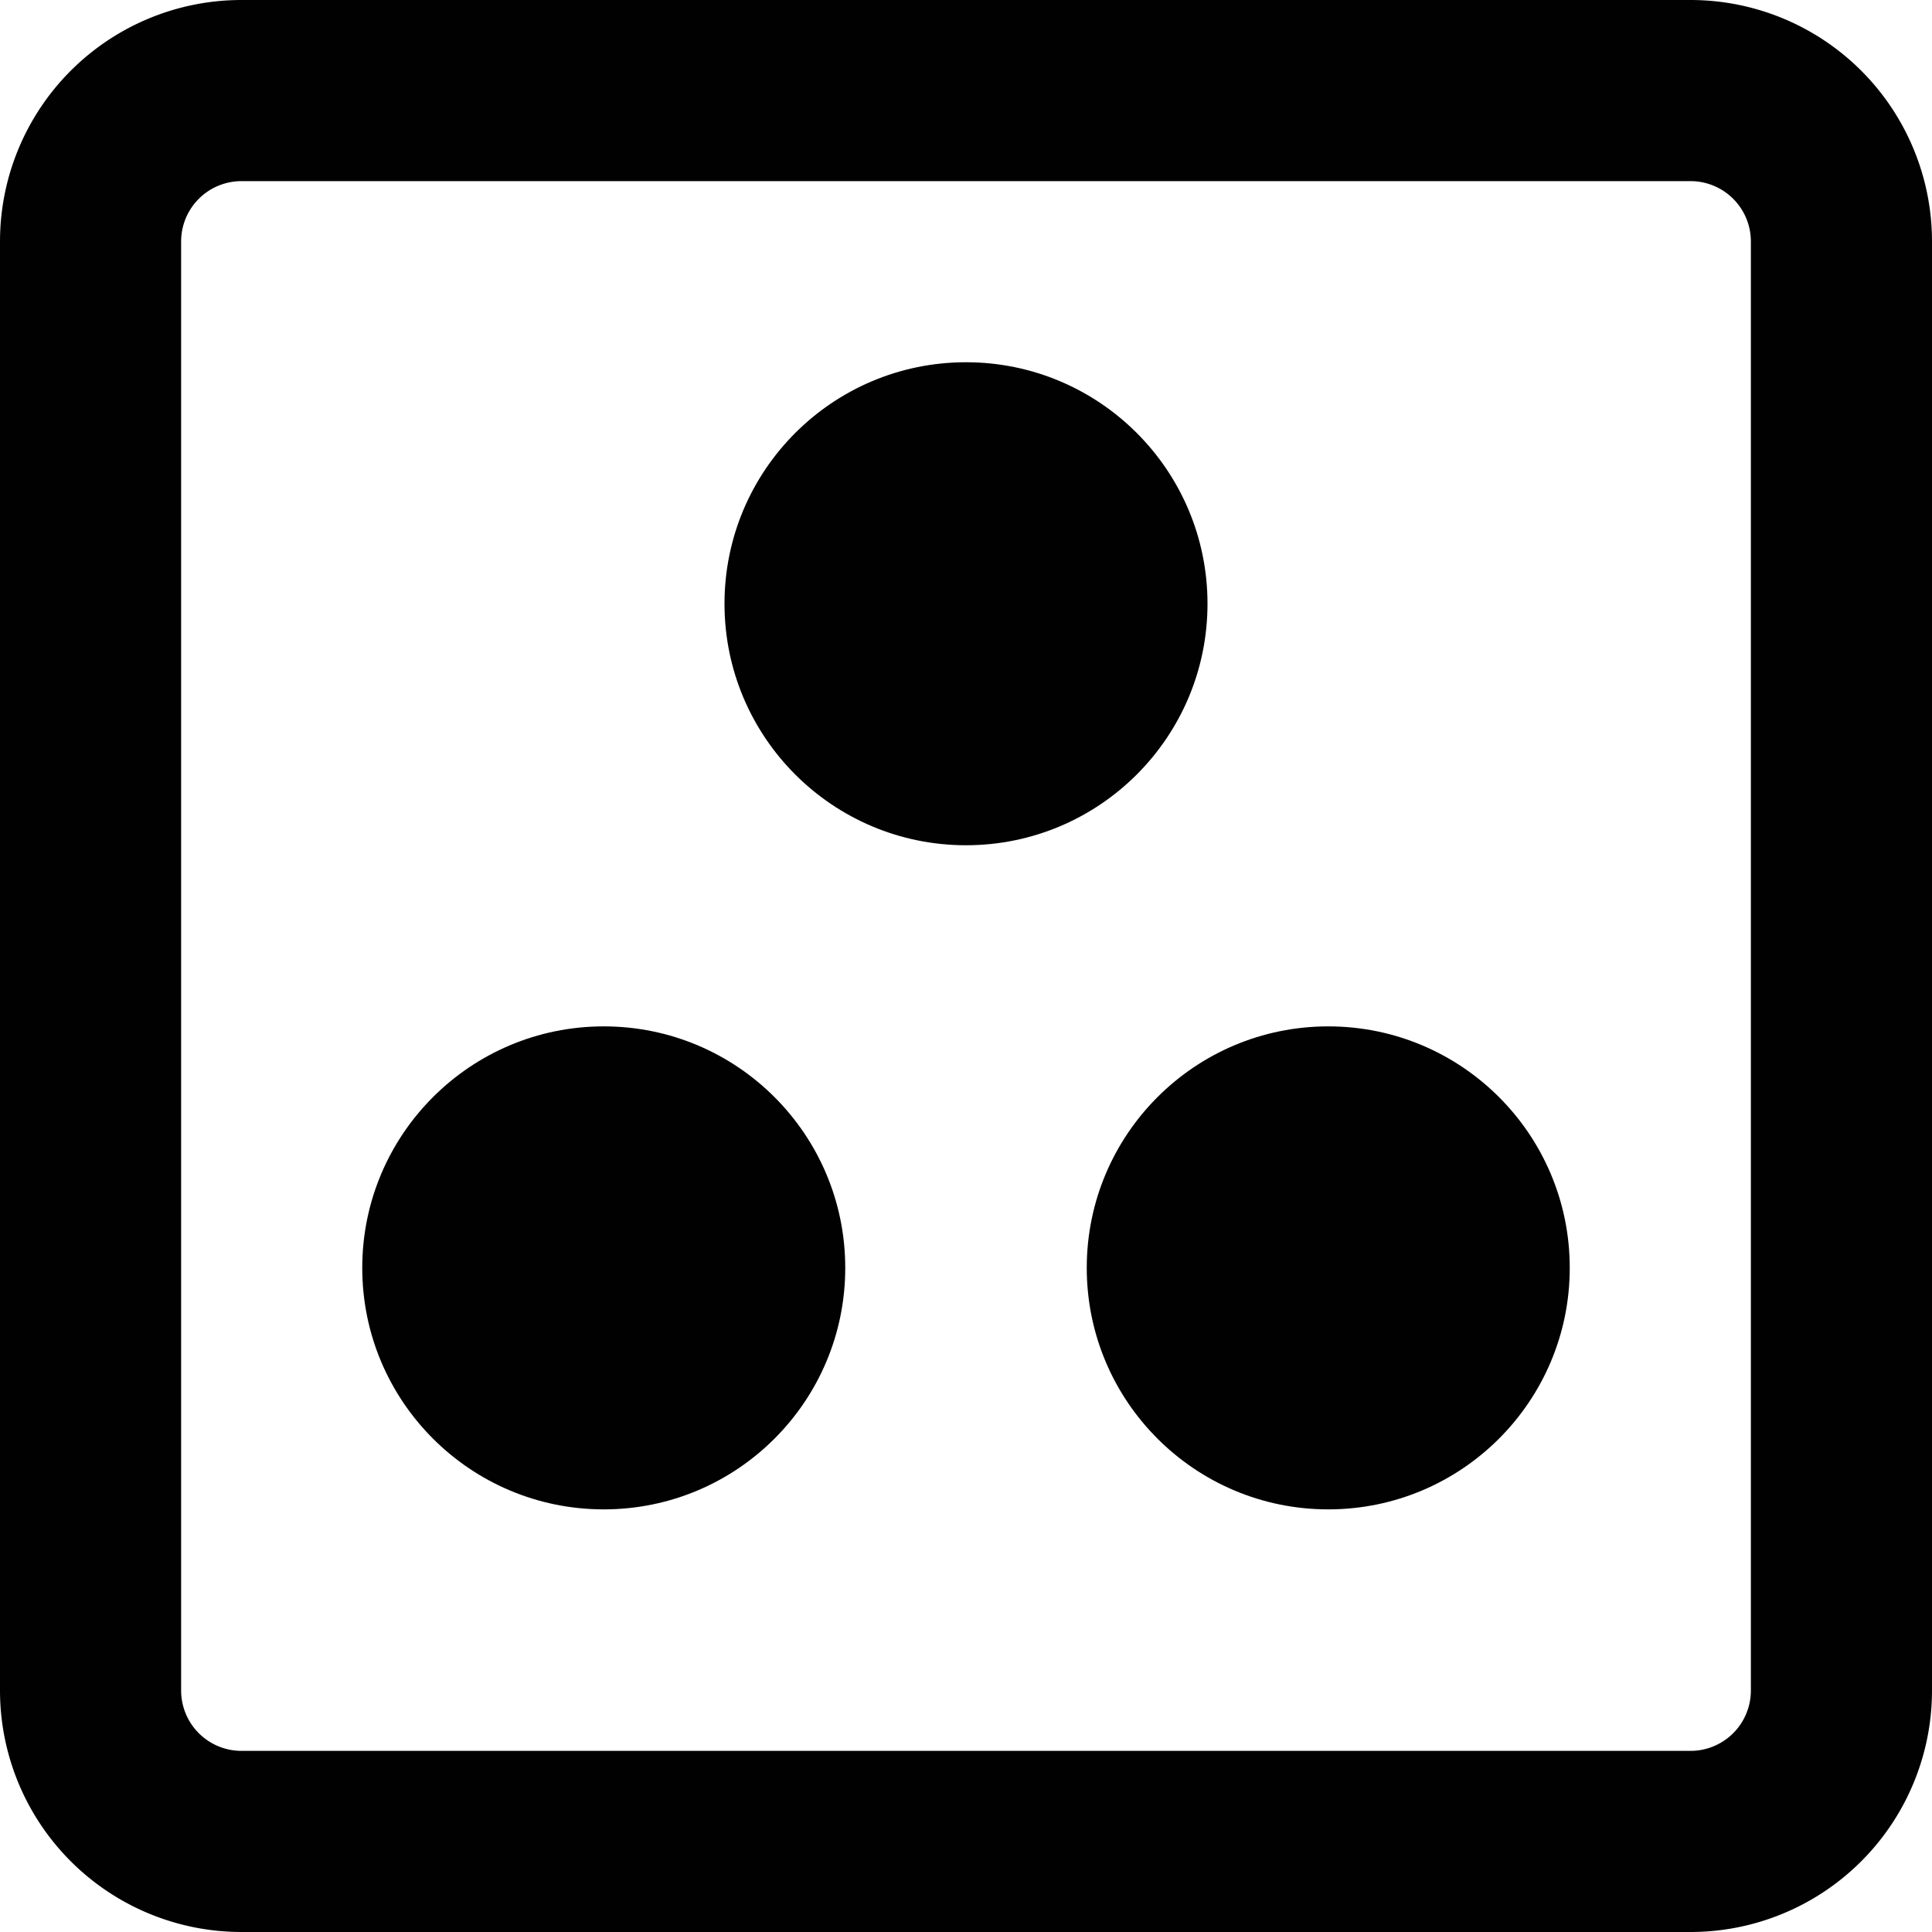 <svg id="Layer_1" data-name="Layer 1" xmlns="http://www.w3.org/2000/svg" viewBox="0 0 16 16">
  <title>resources</title>
  <g>
    <circle cx="8" cy="5" r="2" fill="#010101"/>
    <circle cx="5" cy="10.5" r="2" fill="#010101"/>
    <circle cx="11" cy="10.5" r="2" fill="#010101"/>
    <path d="M14,0H2A2,2,0,0,0,0,2V14a2,2,0,0,0,2,2H14a2,2,0,0,0,2-2V2A2,2,0,0,0,14,0Zm.5,14a.5.5,0,0,1-.5.5H2a.5.5,0,0,1-.5-.5V2A.5.5,0,0,1,2,1.5H14a.5.5,0,0,1,.5.5Z" fill="#010101"/>
  </g>
</svg>
